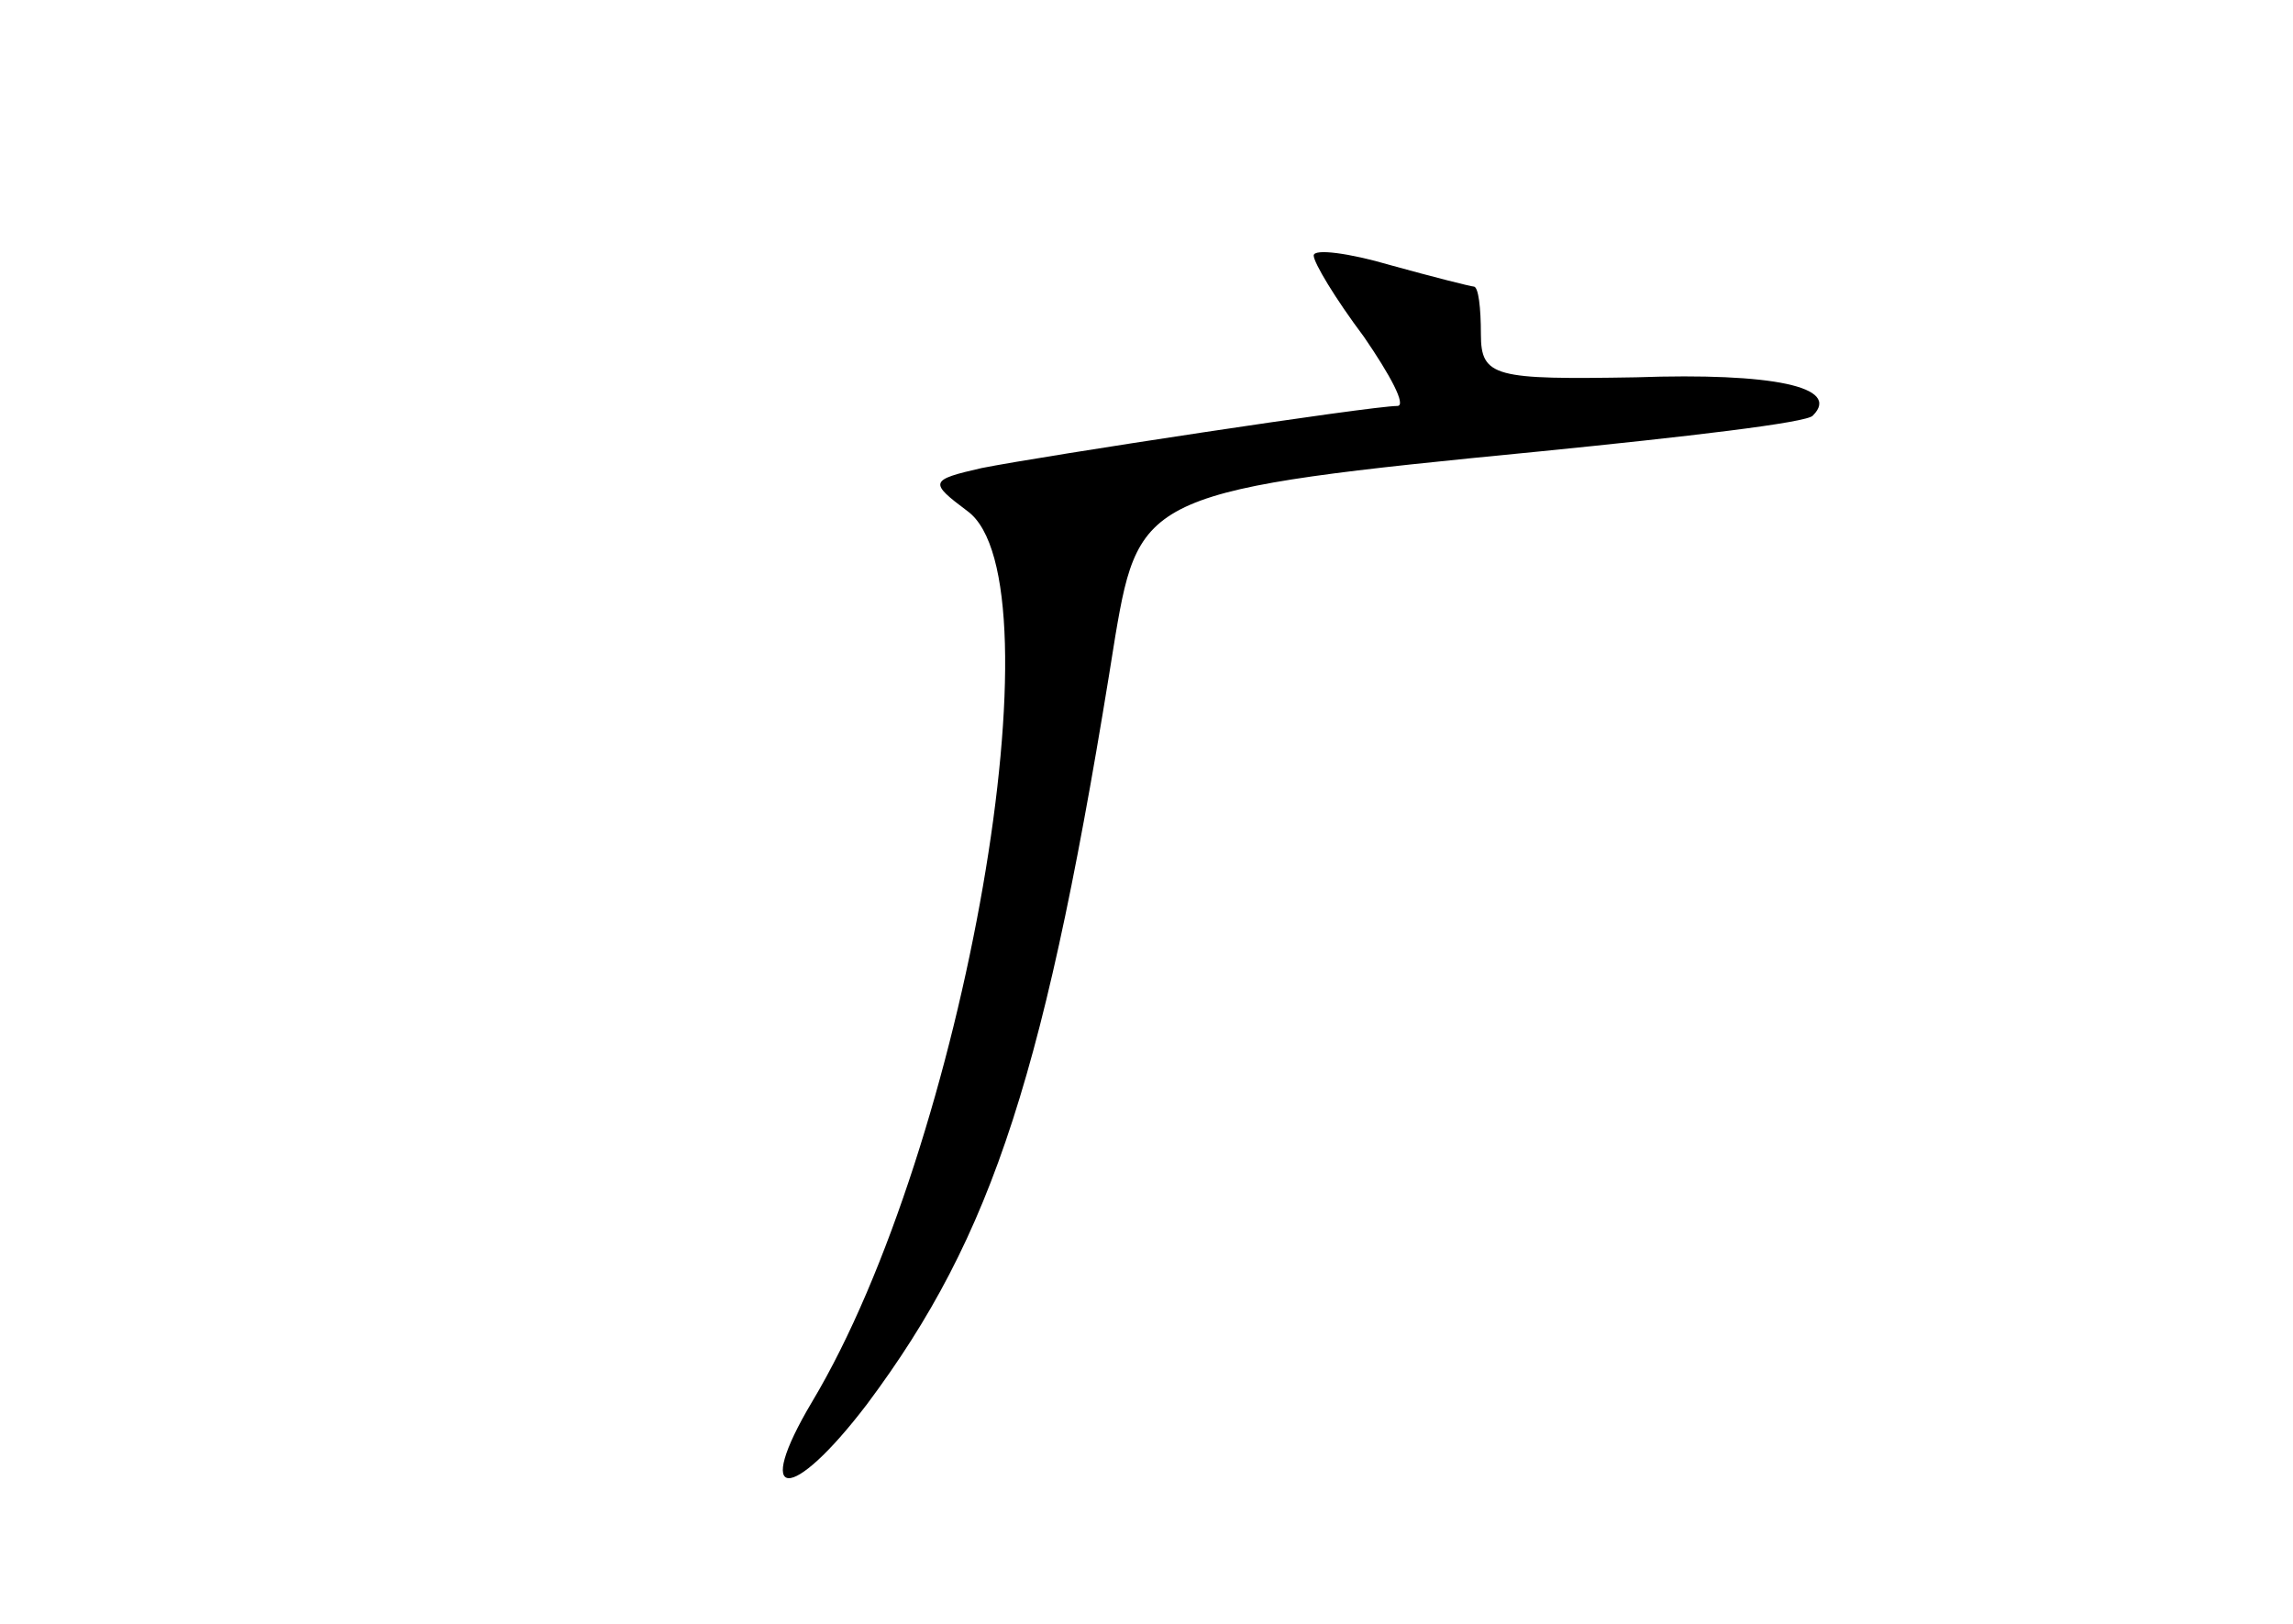 <?xml version="1.0" standalone="no"?>
<!DOCTYPE svg PUBLIC "-//W3C//DTD SVG 20010904//EN"
 "http://www.w3.org/TR/2001/REC-SVG-20010904/DTD/svg10.dtd">
<svg version="1.0" xmlns="http://www.w3.org/2000/svg"
 width="96pt" height="68pt" viewBox="0 0 96 68"
 preserveAspectRatio="xMidYMid meet">
<g transform="translate(0,68) scale(0.1,-0.1)"
fill="#000000" stroke="none">
<path d="M550 573 c0 -3 9 -18 21 -34 11 -16 18 -29 14 -29 -11 0 -149 -21
-174 -26 -22 -5 -22 -6 -6 -18 40 -29 -1 -266 -65 -373 -25 -42 -9 -43 23 -1
53 71 75 139 104 322 10 59 14 61 178 77 60 6 112 12 114 15 12 12 -17 18 -74
16 -59 -1 -65 0 -65 18 0 11 -1 20 -3 20 -1 0 -17 4 -35 9 -17 5 -32 7 -32 4z"/>
</g>
</svg>
